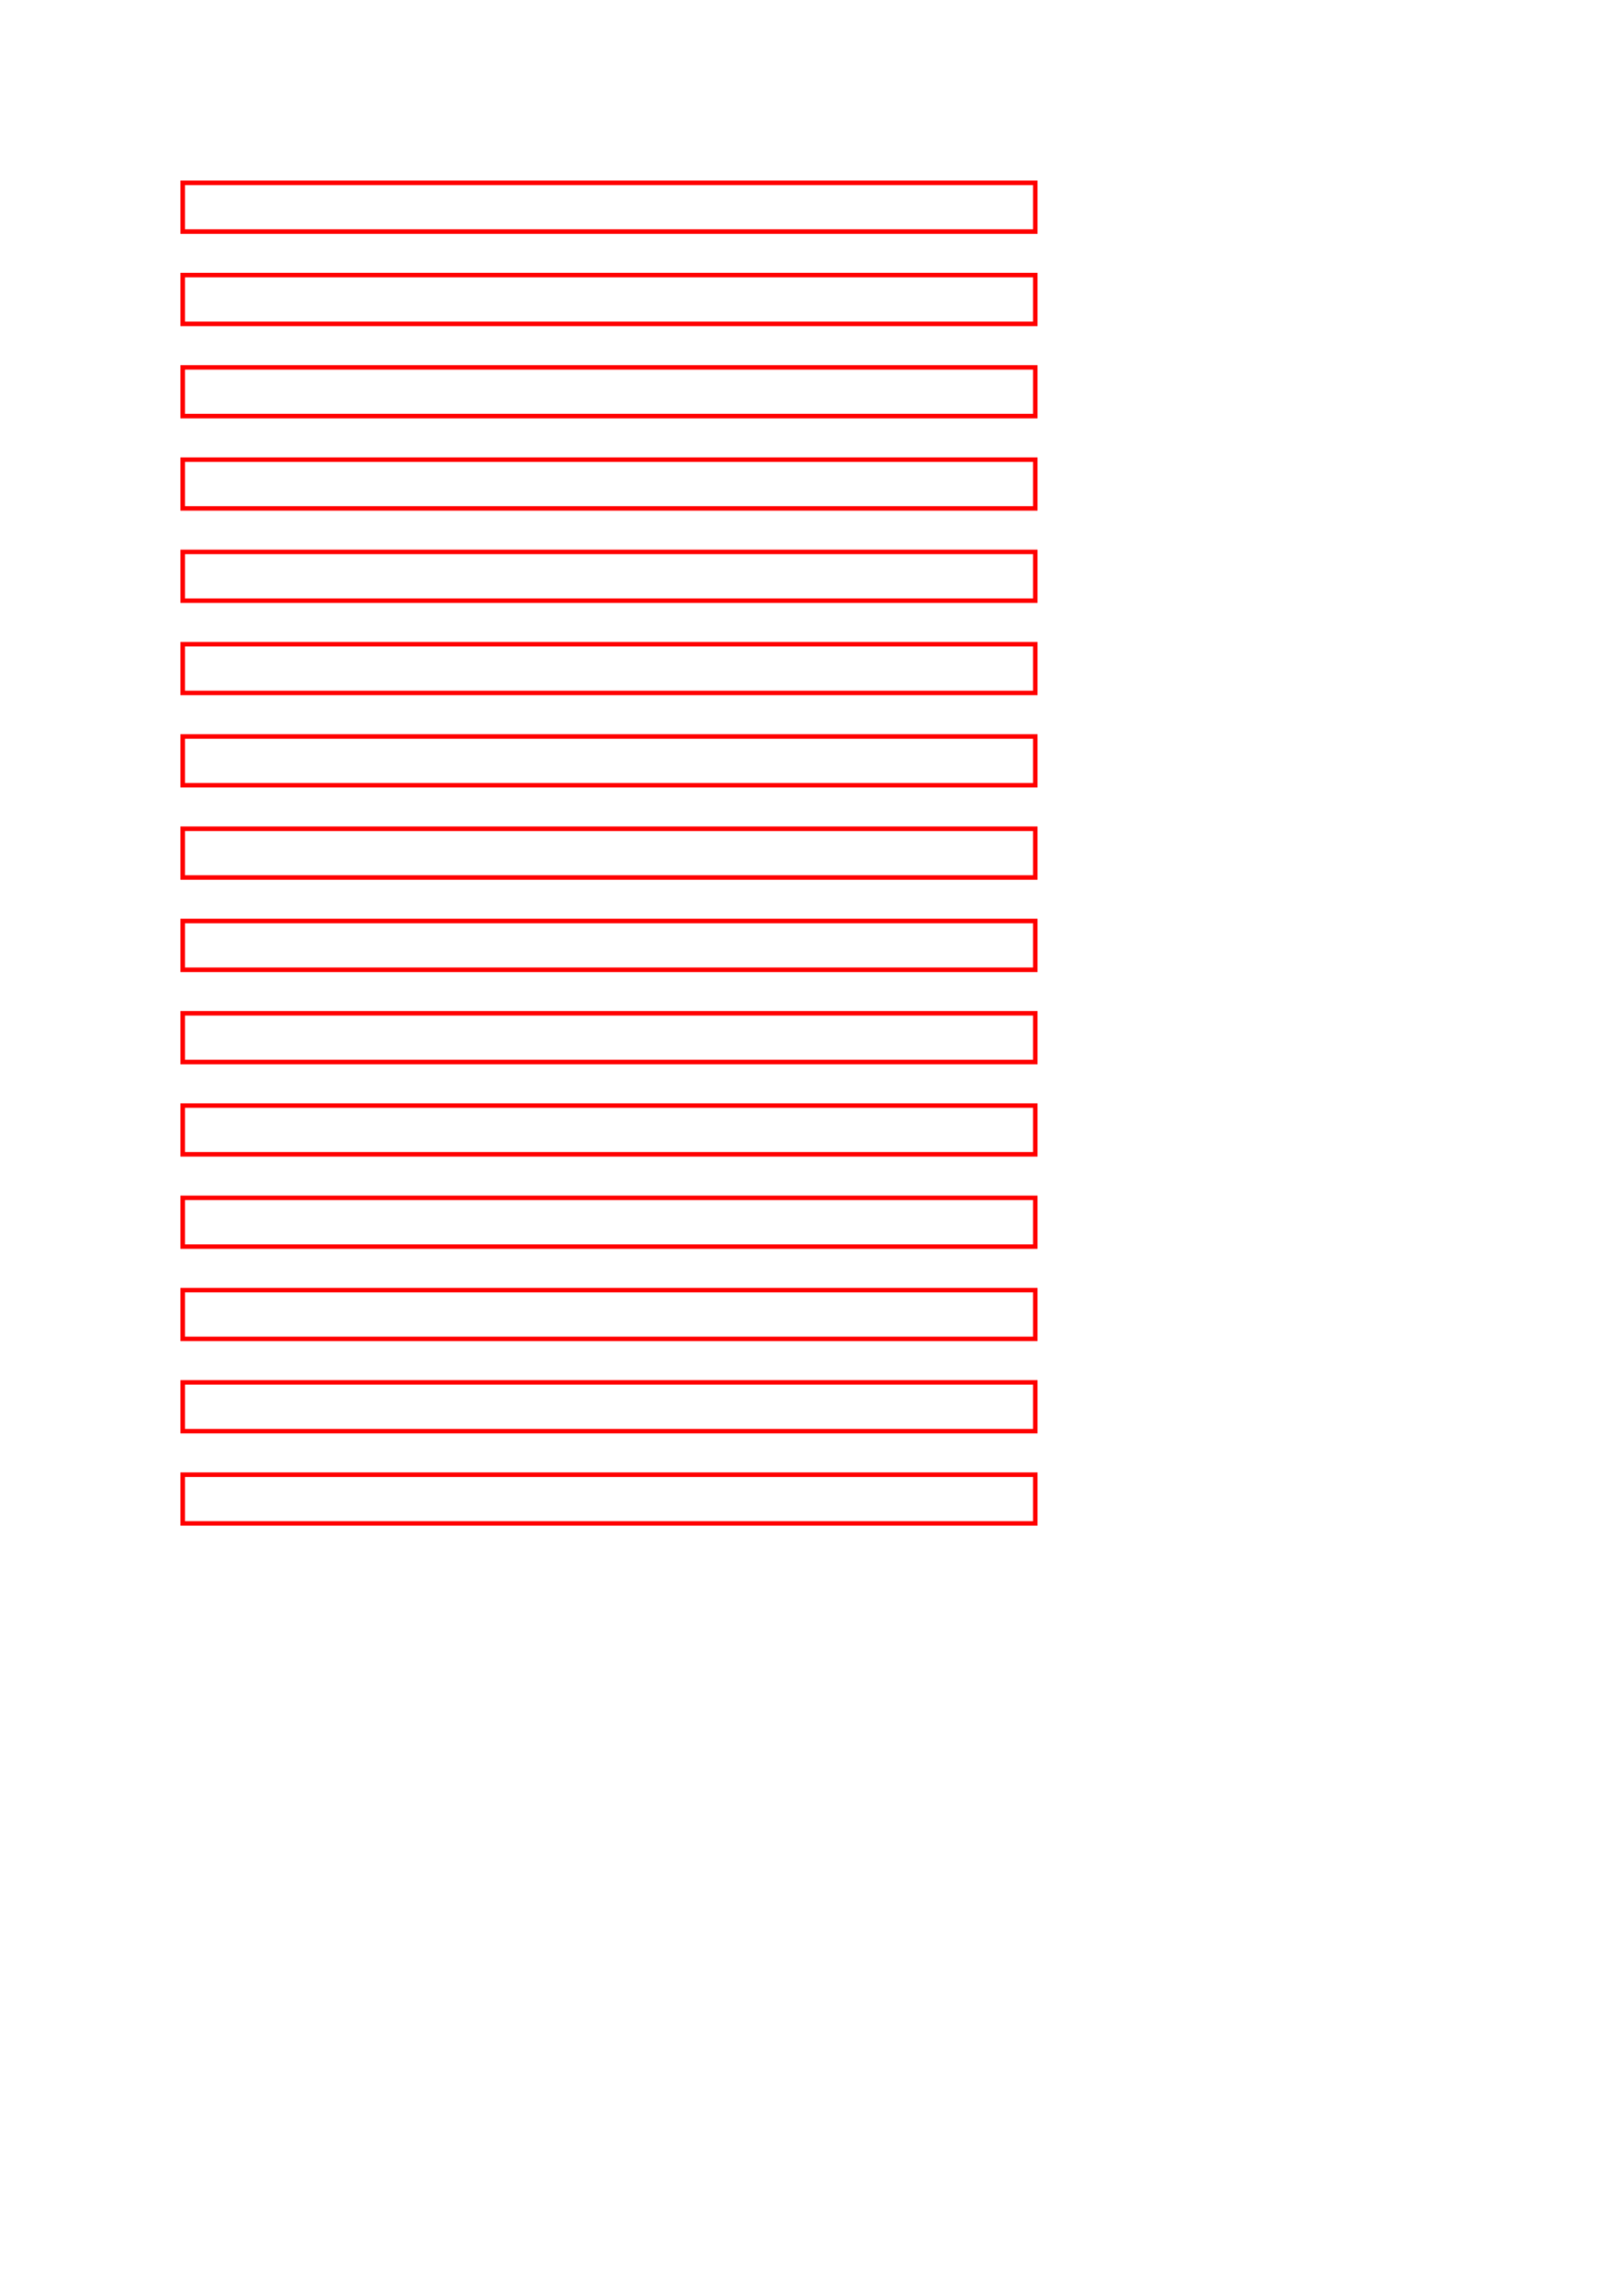 <?xml version="1.0" encoding="utf-8" ?>
<svg baseProfile="full" height="7in" version="1.1" width="5in" xmlns="http://www.w3.org/2000/svg" xmlns:ev="http://www.w3.org/2001/xml-events" xmlns:xlink="http://www.w3.org/1999/xlink"><defs /><polygon fill="none" points="306.0,54.0 306.0,68.4 54.0,68.4 54.0,54.0 306.0,54.0" stroke="rgb(255, 0, 0)" stroke-width="1pt" /><polygon fill="none" points="306.0,81.257 306.0,95.657 54.0,95.657 54.0,81.257 306.0,81.257" stroke="rgb(255, 0, 0)" stroke-width="1pt" /><polygon fill="none" points="306.0,108.514 306.0,122.914 54.0,122.914 54.0,108.514 306.0,108.514" stroke="rgb(255, 0, 0)" stroke-width="1pt" /><polygon fill="none" points="306.0,135.771 306.0,150.171 54.0,150.171 54.0,135.771 306.0,135.771" stroke="rgb(255, 0, 0)" stroke-width="1pt" /><polygon fill="none" points="306.0,163.029 306.0,177.429 54.0,177.429 54.0,163.029 306.0,163.029" stroke="rgb(255, 0, 0)" stroke-width="1pt" /><polygon fill="none" points="306.0,190.286 306.0,204.686 54.0,204.686 54.0,190.286 306.0,190.286" stroke="rgb(255, 0, 0)" stroke-width="1pt" /><polygon fill="none" points="306.0,217.543 306.0,231.943 54.0,231.943 54.0,217.543 306.0,217.543" stroke="rgb(255, 0, 0)" stroke-width="1pt" /><polygon fill="none" points="306.0,244.8 306.0,259.2 54.0,259.2 54.0,244.8 306.0,244.8" stroke="rgb(255, 0, 0)" stroke-width="1pt" /><polygon fill="none" points="306.0,272.057 306.0,286.457 54.0,286.457 54.0,272.057 306.0,272.057" stroke="rgb(255, 0, 0)" stroke-width="1pt" /><polygon fill="none" points="306.0,299.314 306.0,313.714 54.0,313.714 54.0,299.314 306.0,299.314" stroke="rgb(255, 0, 0)" stroke-width="1pt" /><polygon fill="none" points="306.0,326.571 306.0,340.971 54.0,340.971 54.0,326.571 306.0,326.571" stroke="rgb(255, 0, 0)" stroke-width="1pt" /><polygon fill="none" points="306.0,353.829 306.0,368.229 54.0,368.229 54.0,353.829 306.0,353.829" stroke="rgb(255, 0, 0)" stroke-width="1pt" /><polygon fill="none" points="306.0,381.086 306.0,395.486 54.0,395.486 54.0,381.086 306.0,381.086" stroke="rgb(255, 0, 0)" stroke-width="1pt" /><polygon fill="none" points="306.0,408.343 306.0,422.743 54.0,422.743 54.0,408.343 306.0,408.343" stroke="rgb(255, 0, 0)" stroke-width="1pt" /><polygon fill="none" points="306.0,435.6 306.0,450.0 54.0,450.0 54.0,435.6 306.0,435.6" stroke="rgb(255, 0, 0)" stroke-width="1pt" /></svg>